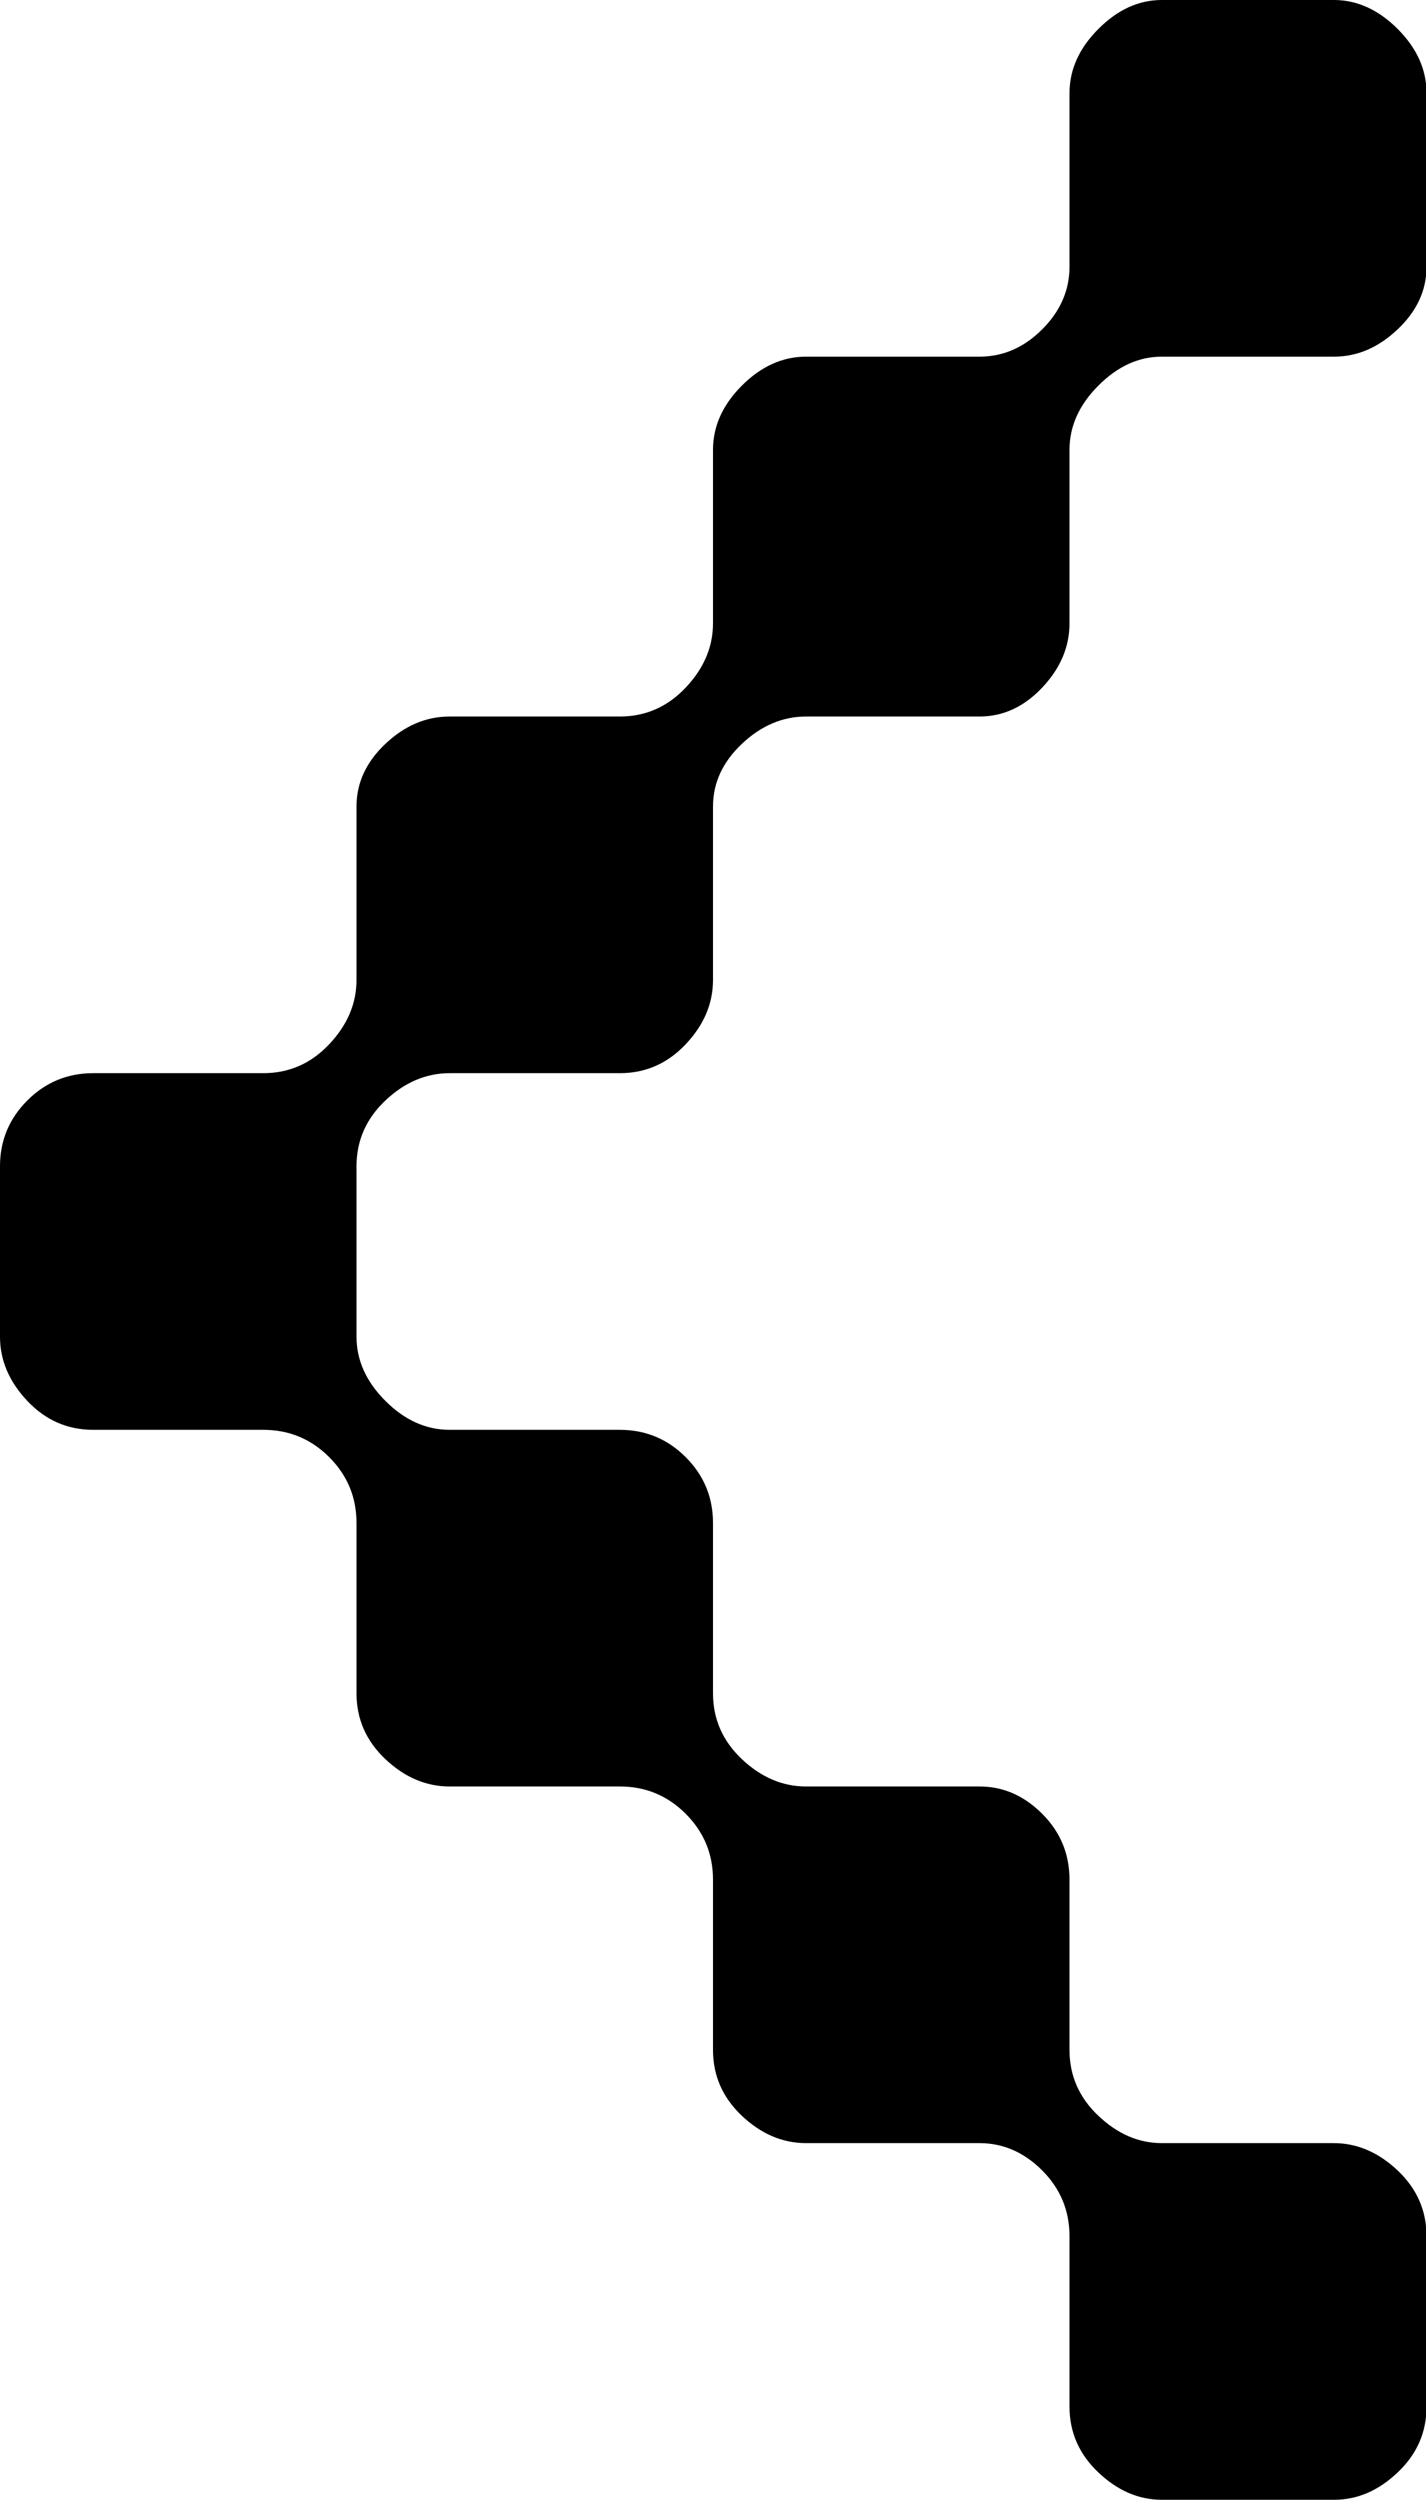 <?xml version="1.0" encoding="UTF-8"?>
<svg id="Layer_2" xmlns="http://www.w3.org/2000/svg" viewBox="0 0 26.64 46.68">
  <g id="website_design">
    <path d="M20.52,46.17c-.36-.34-.54-.75-.54-1.23v-3.18c0-.48-.17-.89-.51-1.23s-.73-.51-1.17-.51h-3.24c-.44,0-.84-.17-1.2-.51-.36-.34-.54-.75-.54-1.23v-3.18c0-.48-.17-.89-.51-1.23-.34-.34-.75-.51-1.23-.51h-3.18c-.44,0-.84-.17-1.2-.51-.36-.34-.54-.75-.54-1.23v-3.18c0-.48-.17-.89-.51-1.23-.34-.34-.75-.51-1.23-.51H1.74c-.48,0-.89-.18-1.23-.54-.34-.36-.51-.76-.51-1.2v-3.18c0-.48.17-.89.51-1.23.34-.34.75-.51,1.23-.51h3.18c.48,0,.89-.18,1.23-.54s.51-.76.51-1.2v-3.24c0-.44.18-.83.54-1.17.36-.34.76-.51,1.2-.51h3.18c.48,0,.89-.18,1.23-.54.34-.36.51-.76.51-1.2v-3.24c0-.44.18-.84.54-1.2.36-.36.76-.54,1.2-.54h3.24c.44,0,.83-.17,1.17-.51.34-.34.51-.73.51-1.17V1.74c0-.44.18-.84.54-1.2.36-.36.75-.54,1.19-.54h3.21c.43,0,.83.18,1.19.54.36.36.54.76.54,1.2v3.24c0,.44-.18.83-.54,1.17-.36.34-.75.51-1.19.51h-3.21c-.44,0-.83.18-1.19.54-.36.36-.54.76-.54,1.2v3.24c0,.44-.17.84-.51,1.2-.34.36-.73.54-1.17.54h-3.24c-.44,0-.84.17-1.2.51-.36.34-.54.73-.54,1.17v3.24c0,.44-.17.84-.51,1.2s-.75.54-1.23.54h-3.18c-.44,0-.84.17-1.2.51-.36.34-.54.75-.54,1.23v3.18c0,.44.18.84.54,1.2.36.36.76.54,1.2.54h3.18c.48,0,.89.17,1.23.51.34.34.51.75.51,1.23v3.18c0,.48.18.89.54,1.23.36.34.76.51,1.2.51h3.24c.44,0,.83.17,1.17.51.34.34.51.75.51,1.23v3.18c0,.48.18.89.54,1.23.36.34.75.51,1.19.51h3.21c.43,0,.83.17,1.19.51.36.34.54.75.54,1.23v3.18c0,.48-.18.89-.54,1.23-.36.34-.75.51-1.19.51h-3.21c-.44,0-.83-.17-1.19-.51Z"/>
  </g>
</svg>